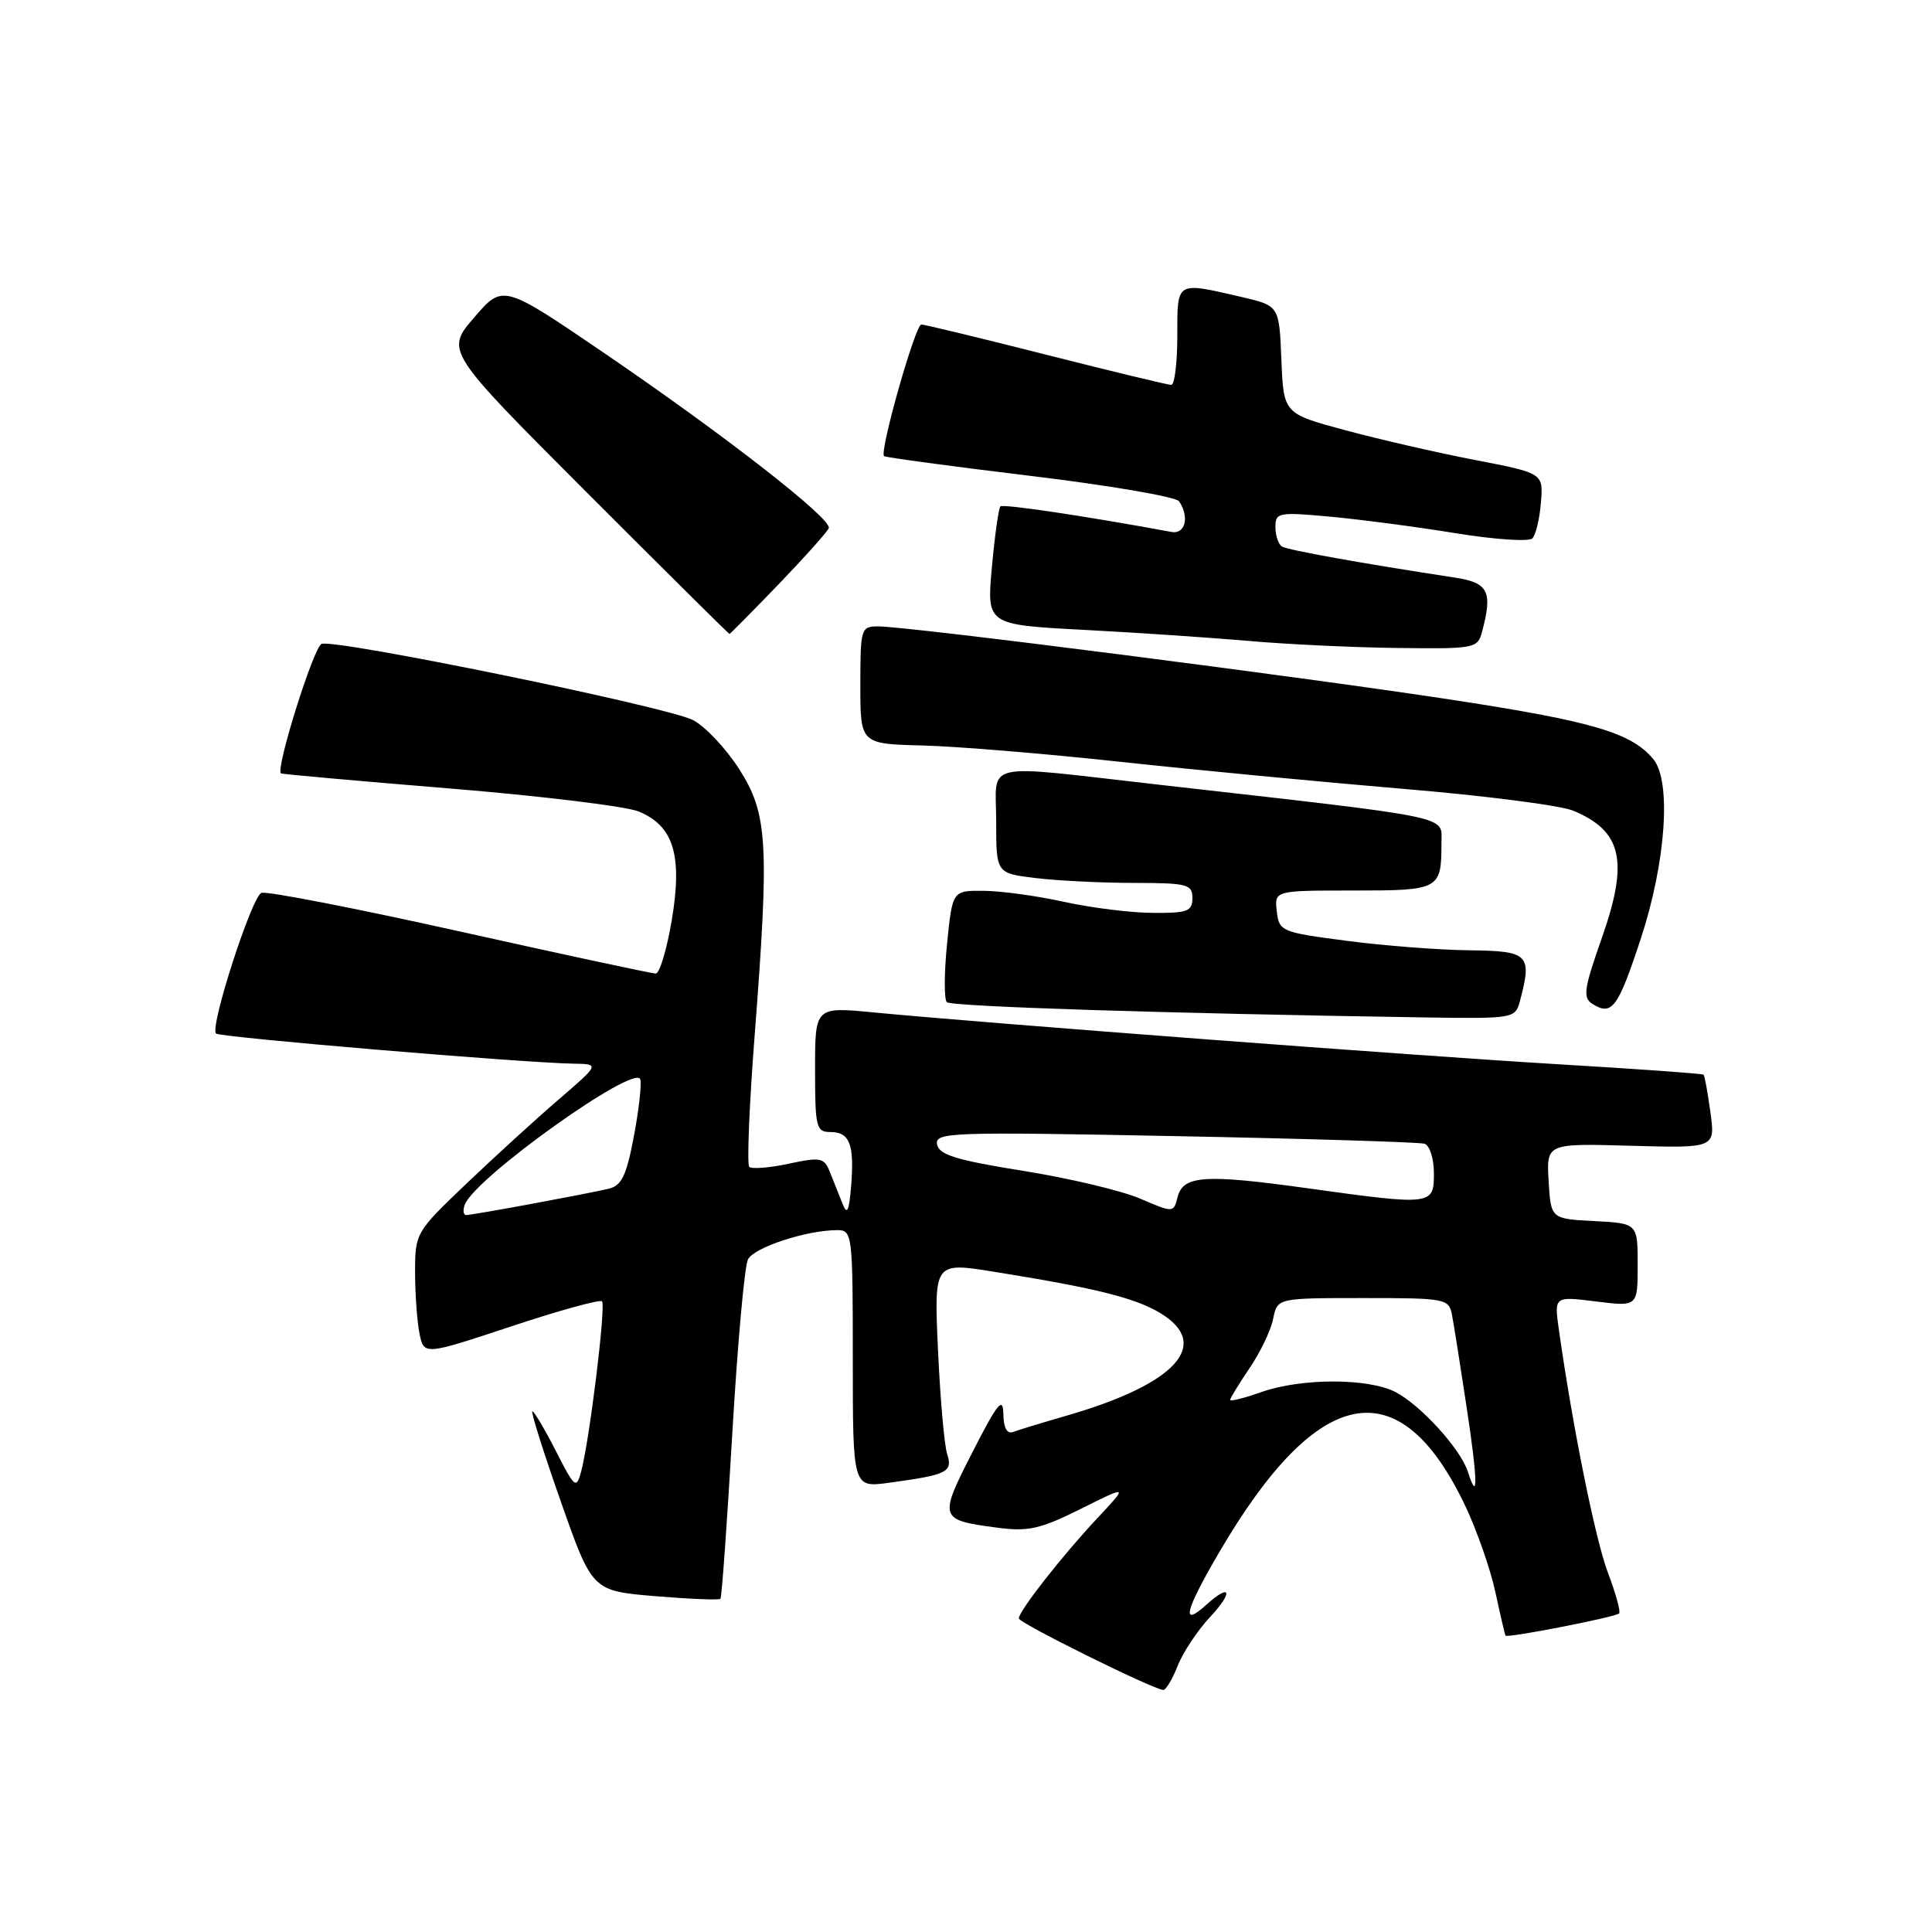 <?xml version="1.0" encoding="UTF-8" standalone="no"?>
<!DOCTYPE svg PUBLIC "-//W3C//DTD SVG 1.1//EN" "http://www.w3.org/Graphics/SVG/1.1/DTD/svg11.dtd" >
<svg xmlns="http://www.w3.org/2000/svg" xmlns:xlink="http://www.w3.org/1999/xlink" version="1.1" viewBox="0 0 256 256">
 <g >
 <path fill="currentColor"
d=" M 156.04 220.75 C 156.74 218.96 158.68 216.04 160.35 214.25 C 163.48 210.90 163.09 209.71 159.82 212.66 C 156.44 215.72 157.01 213.44 161.59 205.62 C 174.64 183.33 185.44 181.28 194.11 199.44 C 195.67 202.71 197.48 207.89 198.14 210.94 C 198.80 214.00 199.41 216.61 199.49 216.73 C 199.71 217.08 214.05 214.28 214.54 213.79 C 214.77 213.57 214.10 211.14 213.06 208.40 C 211.39 204.01 208.37 189.01 206.55 176.13 C 205.94 171.76 205.94 171.76 211.47 172.45 C 217.00 173.14 217.00 173.14 217.00 167.62 C 217.00 162.10 217.00 162.10 211.25 161.80 C 205.50 161.50 205.50 161.50 205.20 156.50 C 204.91 151.50 204.91 151.50 216.10 151.82 C 227.29 152.13 227.29 152.13 226.64 147.39 C 226.28 144.79 225.88 142.54 225.73 142.40 C 225.59 142.26 216.93 141.64 206.49 141.02 C 187.64 139.90 130.61 135.58 115.75 134.15 C 108.00 133.40 108.00 133.40 108.00 141.70 C 108.00 149.38 108.15 150.00 110.03 150.00 C 112.59 150.00 113.22 151.63 112.78 157.14 C 112.51 160.51 112.25 161.05 111.64 159.50 C 111.20 158.40 110.46 156.54 109.99 155.36 C 109.21 153.38 108.78 153.29 104.50 154.20 C 101.95 154.75 99.60 154.93 99.28 154.61 C 98.96 154.29 99.28 146.49 99.99 137.27 C 101.96 111.69 101.74 107.83 97.92 101.87 C 96.17 99.15 93.43 96.24 91.82 95.41 C 88.41 93.65 44.41 84.63 42.61 85.32 C 41.56 85.72 36.47 101.95 37.23 102.48 C 37.38 102.58 47.40 103.48 59.50 104.47 C 71.60 105.46 82.88 106.83 84.58 107.51 C 89.26 109.40 90.46 113.32 89.01 121.95 C 88.35 125.83 87.40 129.00 86.89 129.00 C 86.38 129.00 74.69 126.49 60.91 123.42 C 47.13 120.35 35.31 118.05 34.64 118.31 C 33.36 118.80 27.77 136.10 28.62 136.95 C 29.12 137.45 69.34 140.84 75.98 140.94 C 79.47 141.00 79.47 141.00 73.98 145.73 C 70.97 148.32 65.46 153.35 61.75 156.89 C 55.10 163.23 55.00 163.41 55.00 168.54 C 55.00 171.41 55.26 175.06 55.58 176.67 C 56.17 179.59 56.17 179.59 67.72 175.76 C 74.07 173.65 79.49 172.16 79.77 172.43 C 80.31 172.98 78.11 190.92 77.00 195.00 C 76.37 197.34 76.15 197.17 73.65 192.25 C 72.17 189.36 70.77 187.00 70.54 187.00 C 70.30 187.00 71.99 192.36 74.29 198.90 C 78.47 210.80 78.47 210.80 86.81 211.50 C 91.39 211.88 95.29 212.04 95.46 211.85 C 95.64 211.66 96.34 201.82 97.03 190.00 C 97.72 178.18 98.65 167.77 99.11 166.88 C 99.92 165.28 106.89 163.00 110.94 163.00 C 112.94 163.00 113.00 163.51 113.00 180.06 C 113.00 197.12 113.00 197.12 117.75 196.48 C 125.56 195.42 126.27 195.07 125.50 192.65 C 125.12 191.47 124.58 185.27 124.29 178.87 C 123.76 167.24 123.76 167.24 131.68 168.51 C 145.18 170.67 150.43 171.98 153.78 174.01 C 160.58 178.15 155.81 183.39 141.47 187.54 C 138.19 188.49 134.94 189.48 134.25 189.74 C 133.44 190.05 132.98 189.21 132.95 187.36 C 132.91 185.00 132.19 185.89 128.87 192.39 C 124.36 201.22 124.42 201.40 132.10 202.42 C 136.26 202.97 137.81 202.62 143.22 199.93 C 149.50 196.79 149.50 196.79 145.42 201.15 C 140.74 206.14 135.00 213.47 135.00 214.45 C 135.00 215.05 152.58 223.76 154.13 223.93 C 154.47 223.97 155.33 222.54 156.04 220.75 Z  M 201.37 132.75 C 203.05 126.47 202.61 126.01 194.75 125.92 C 190.76 125.88 183.45 125.32 178.50 124.67 C 169.76 123.53 169.49 123.42 169.18 120.75 C 168.87 118.00 168.87 118.00 179.33 118.00 C 190.79 118.00 191.00 117.89 191.00 111.64 C 191.00 108.03 193.10 108.46 153.50 103.97 C 129.63 101.27 132.00 100.73 132.00 108.86 C 132.00 115.72 132.00 115.72 137.25 116.35 C 140.14 116.70 145.99 116.99 150.25 116.99 C 157.33 117.00 158.00 117.17 158.00 119.00 C 158.00 120.75 157.35 121.00 152.75 120.96 C 149.86 120.95 144.57 120.29 141.00 119.50 C 137.43 118.71 132.63 118.05 130.35 118.04 C 126.20 118.00 126.20 118.00 125.49 125.06 C 125.10 128.94 125.09 132.42 125.46 132.79 C 126.05 133.38 154.29 134.28 189.13 134.82 C 200.42 134.99 200.78 134.93 201.37 132.75 Z  M 217.40 124.42 C 220.74 114.29 221.50 103.51 219.07 100.59 C 216.20 97.12 211.11 95.61 193.00 92.82 C 173.38 89.79 120.36 83.00 116.37 83.00 C 114.08 83.00 114.00 83.26 114.00 90.78 C 114.00 98.57 114.00 98.57 122.25 98.78 C 126.79 98.90 138.60 99.87 148.50 100.95 C 158.40 102.02 175.26 103.63 185.96 104.53 C 196.67 105.42 206.79 106.72 208.46 107.42 C 214.95 110.13 215.84 114.09 212.25 124.29 C 209.87 131.04 209.71 132.20 211.00 133.02 C 213.59 134.65 214.38 133.59 217.40 124.42 Z  M 196.37 83.75 C 197.81 78.36 197.24 77.21 192.75 76.53 C 180.32 74.63 170.64 72.89 169.87 72.42 C 169.39 72.12 169.00 70.96 169.00 69.84 C 169.00 67.91 169.40 67.83 176.25 68.46 C 180.24 68.83 187.71 69.81 192.86 70.65 C 198.01 71.49 202.59 71.80 203.04 71.34 C 203.50 70.88 204.01 68.74 204.18 66.60 C 204.50 62.70 204.50 62.70 195.44 60.95 C 190.46 59.99 182.71 58.21 178.23 57.00 C 170.08 54.80 170.08 54.80 169.79 47.66 C 169.50 40.51 169.50 40.51 164.50 39.35 C 155.76 37.33 156.00 37.18 156.00 44.50 C 156.00 48.08 155.64 51.00 155.20 51.00 C 154.76 51.00 147.30 49.20 138.62 47.00 C 129.95 44.80 122.50 43.00 122.08 43.00 C 121.28 43.00 116.50 59.87 117.14 60.44 C 117.34 60.61 126.05 61.79 136.50 63.05 C 146.95 64.31 155.83 65.83 156.23 66.42 C 157.63 68.47 157.06 70.82 155.25 70.49 C 143.88 68.39 132.91 66.75 132.56 67.10 C 132.32 67.34 131.81 70.97 131.43 75.16 C 130.74 82.78 130.74 82.78 143.62 83.46 C 150.70 83.83 160.55 84.50 165.50 84.93 C 170.45 85.37 179.29 85.79 185.13 85.86 C 195.37 85.99 195.79 85.92 196.37 83.75 Z  M 103.17 77.42 C 106.65 73.80 109.64 70.45 109.82 69.98 C 110.26 68.76 95.95 57.61 80.07 46.79 C 66.64 37.64 66.64 37.64 62.83 42.07 C 59.02 46.50 59.02 46.50 77.75 65.25 C 88.05 75.56 96.56 84.00 96.66 84.00 C 96.75 84.00 99.68 81.04 103.17 77.42 Z  M 194.50 195.01 C 193.55 192.02 188.25 186.18 184.90 184.45 C 181.30 182.59 172.41 182.59 167.13 184.46 C 164.86 185.26 163.00 185.73 163.00 185.50 C 163.00 185.27 164.16 183.38 165.57 181.29 C 166.99 179.21 168.40 176.26 168.70 174.75 C 169.25 172.00 169.25 172.00 180.61 172.00 C 191.59 172.00 191.98 172.07 192.40 174.25 C 192.64 175.49 193.51 181.00 194.34 186.49 C 195.82 196.24 195.87 199.33 194.50 195.01 Z  M 61.60 159.60 C 62.96 156.05 84.14 140.92 84.84 143.01 C 85.04 143.62 84.66 147.02 83.99 150.57 C 83.00 155.81 82.37 157.11 80.63 157.52 C 77.45 158.26 62.61 161.00 61.78 161.00 C 61.39 161.00 61.30 160.37 61.60 159.60 Z  M 151.04 158.81 C 148.59 157.76 141.62 156.11 135.55 155.14 C 126.74 153.73 124.44 153.03 124.17 151.65 C 123.86 150.03 125.84 149.96 155.67 150.54 C 173.18 150.88 188.06 151.34 188.75 151.55 C 189.44 151.76 190.00 153.52 190.00 155.47 C 190.00 159.72 189.80 159.75 173.18 157.44 C 159.65 155.56 156.77 155.75 156.04 158.61 C 155.50 160.72 155.50 160.72 151.04 158.81 Z "/>
</g>
</svg>